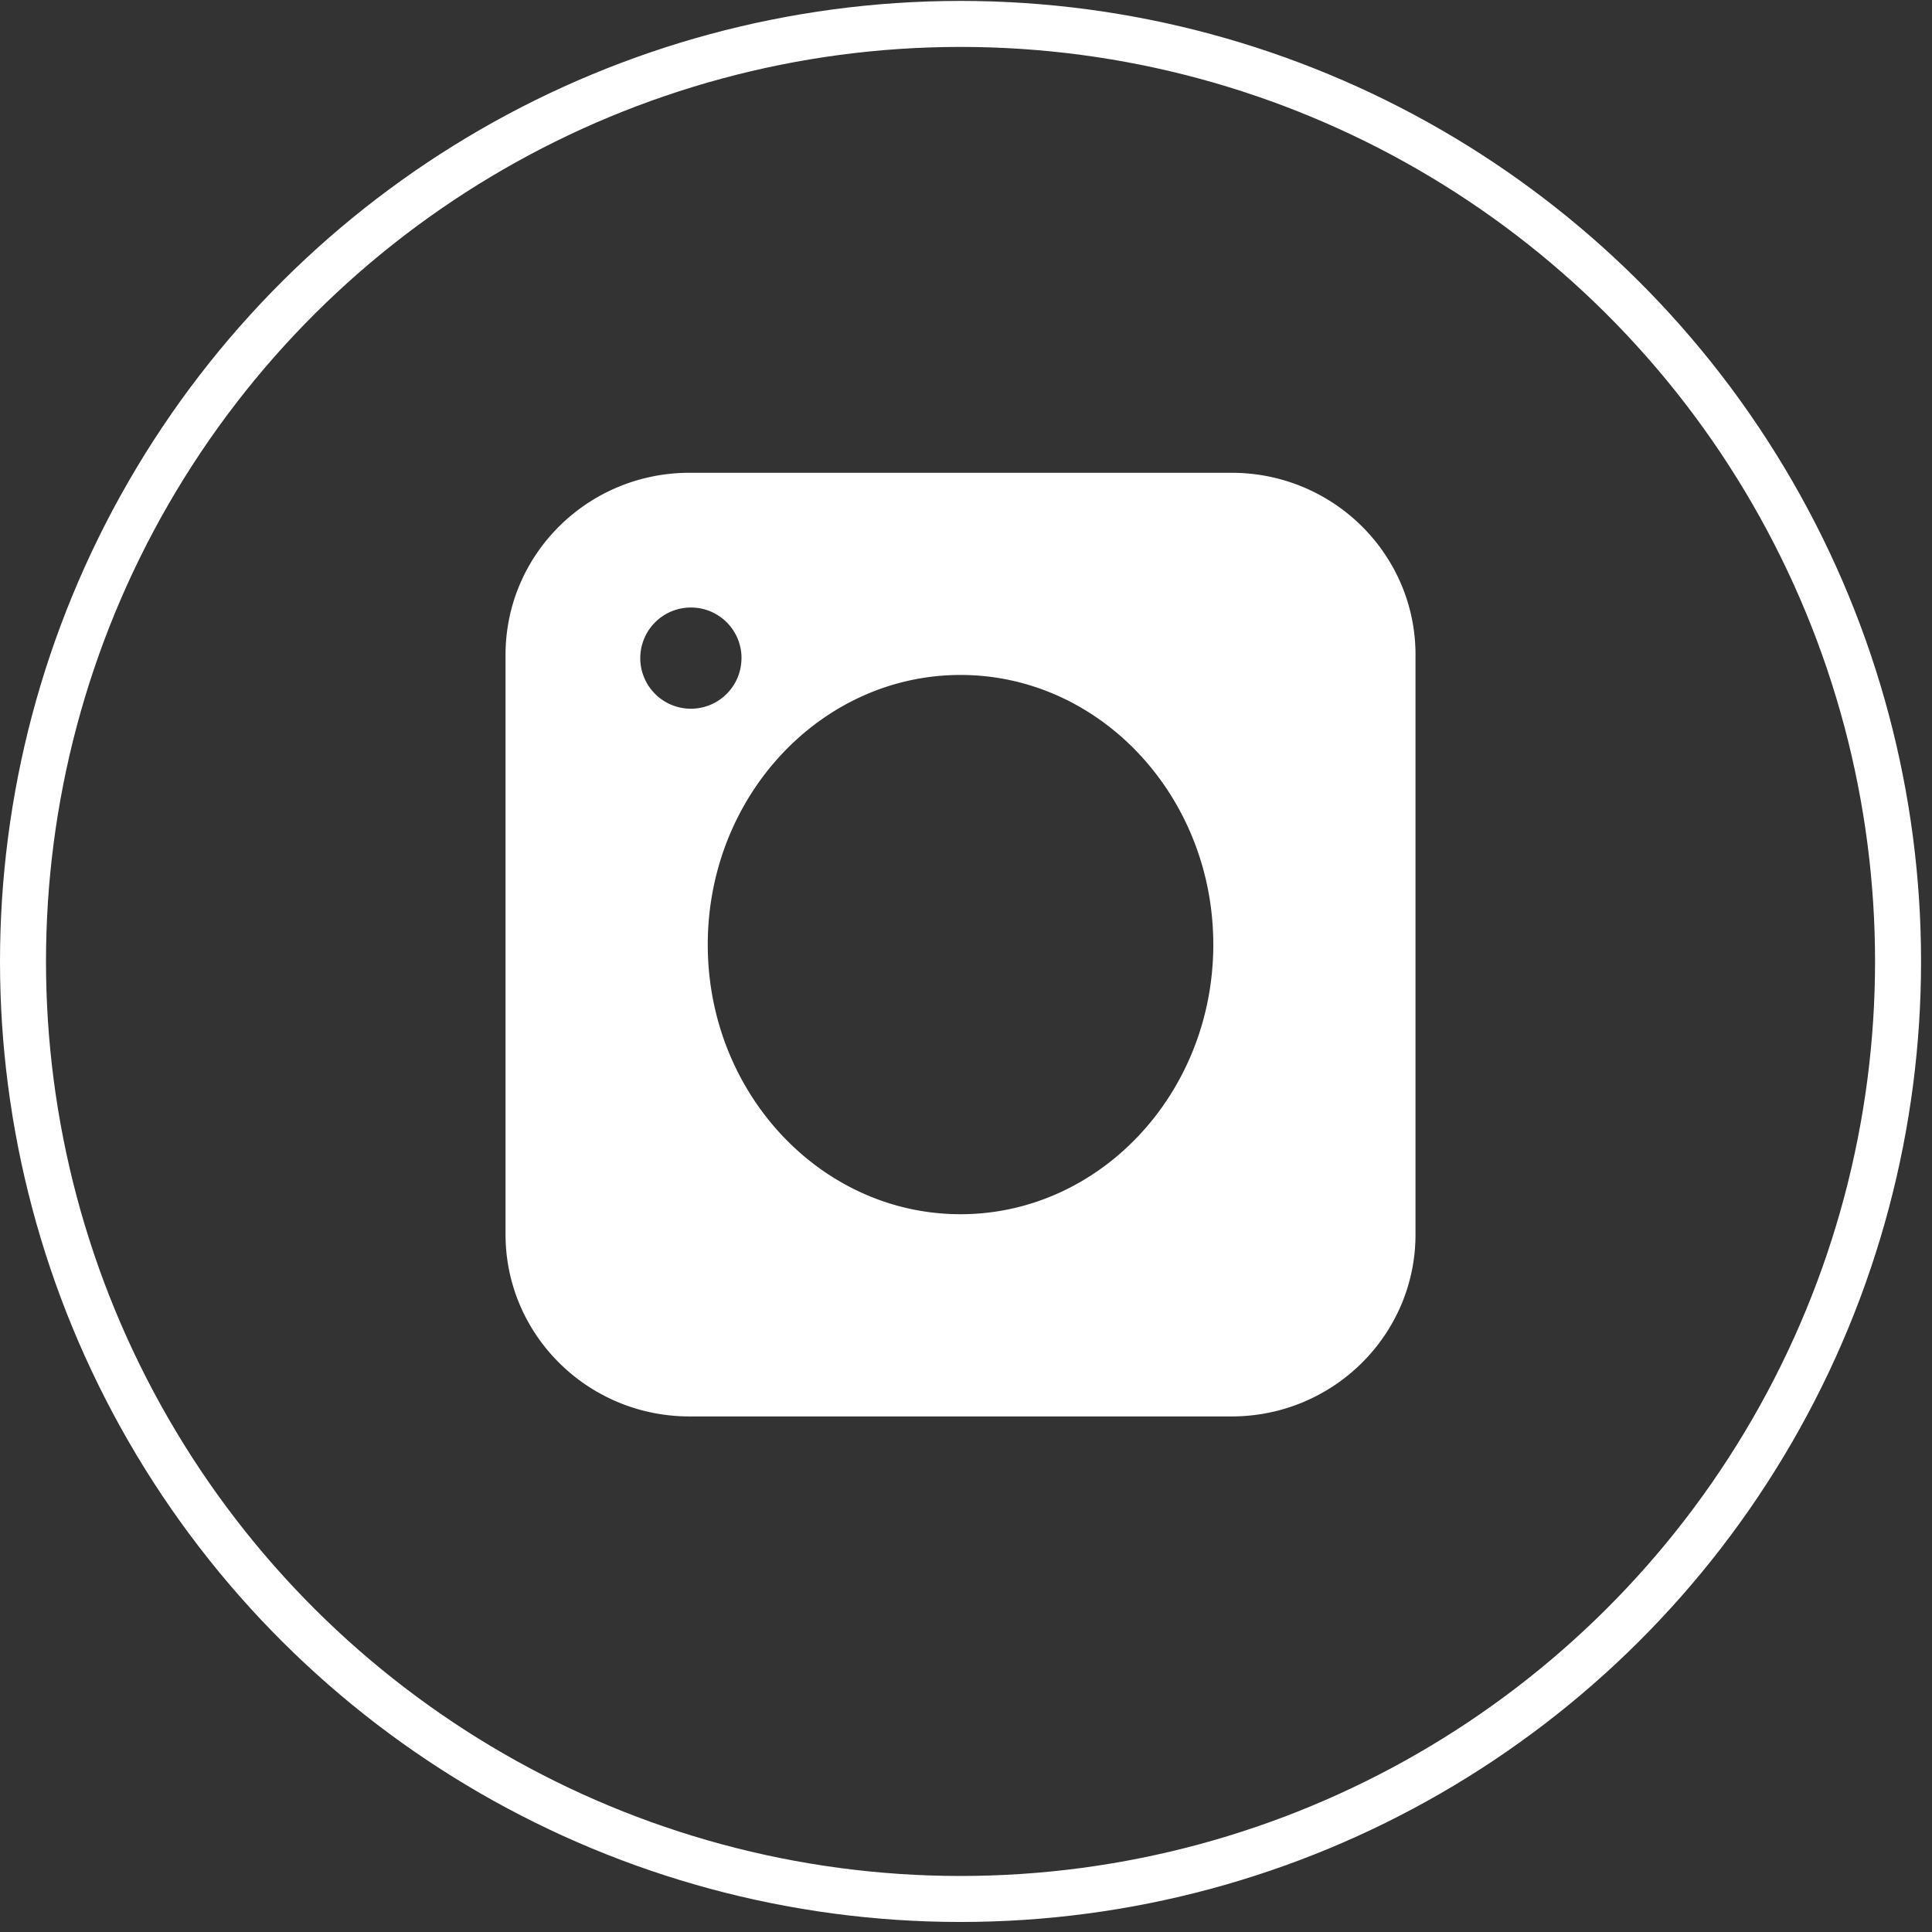 <svg width="42" height="42" fill="none" xmlns="http://www.w3.org/2000/svg"><rect width="100%" height="100%" fill="#333333" stroke="none"/><circle cx="20.881" cy="20.901" r="20.381" transform="rotate(-90 20.881 20.901)" stroke="#fff"/><path fill-rule="evenodd" clip-rule="evenodd" d="M30.772 14.235v12.6c0 2.185-1.79 3.957-3.997 3.957H14.988c-2.207 0-3.998-1.772-3.998-3.956V14.235c0-2.185 1.79-3.957 3.998-3.957h11.79c2.207.002 3.994 1.772 3.994 3.957zm-4.396 6.3c0 3.233-2.466 5.861-5.495 5.861-3.031 0-5.495-2.628-5.495-5.861 0-3.231 2.464-5.862 5.495-5.862 3.029 0 5.495 2.631 5.495 5.862zM16.12 14.307c0-.608-.491-1.1-1.1-1.1a1.1 1.1 0 101.099 1.1z" fill="#fff"/></svg>